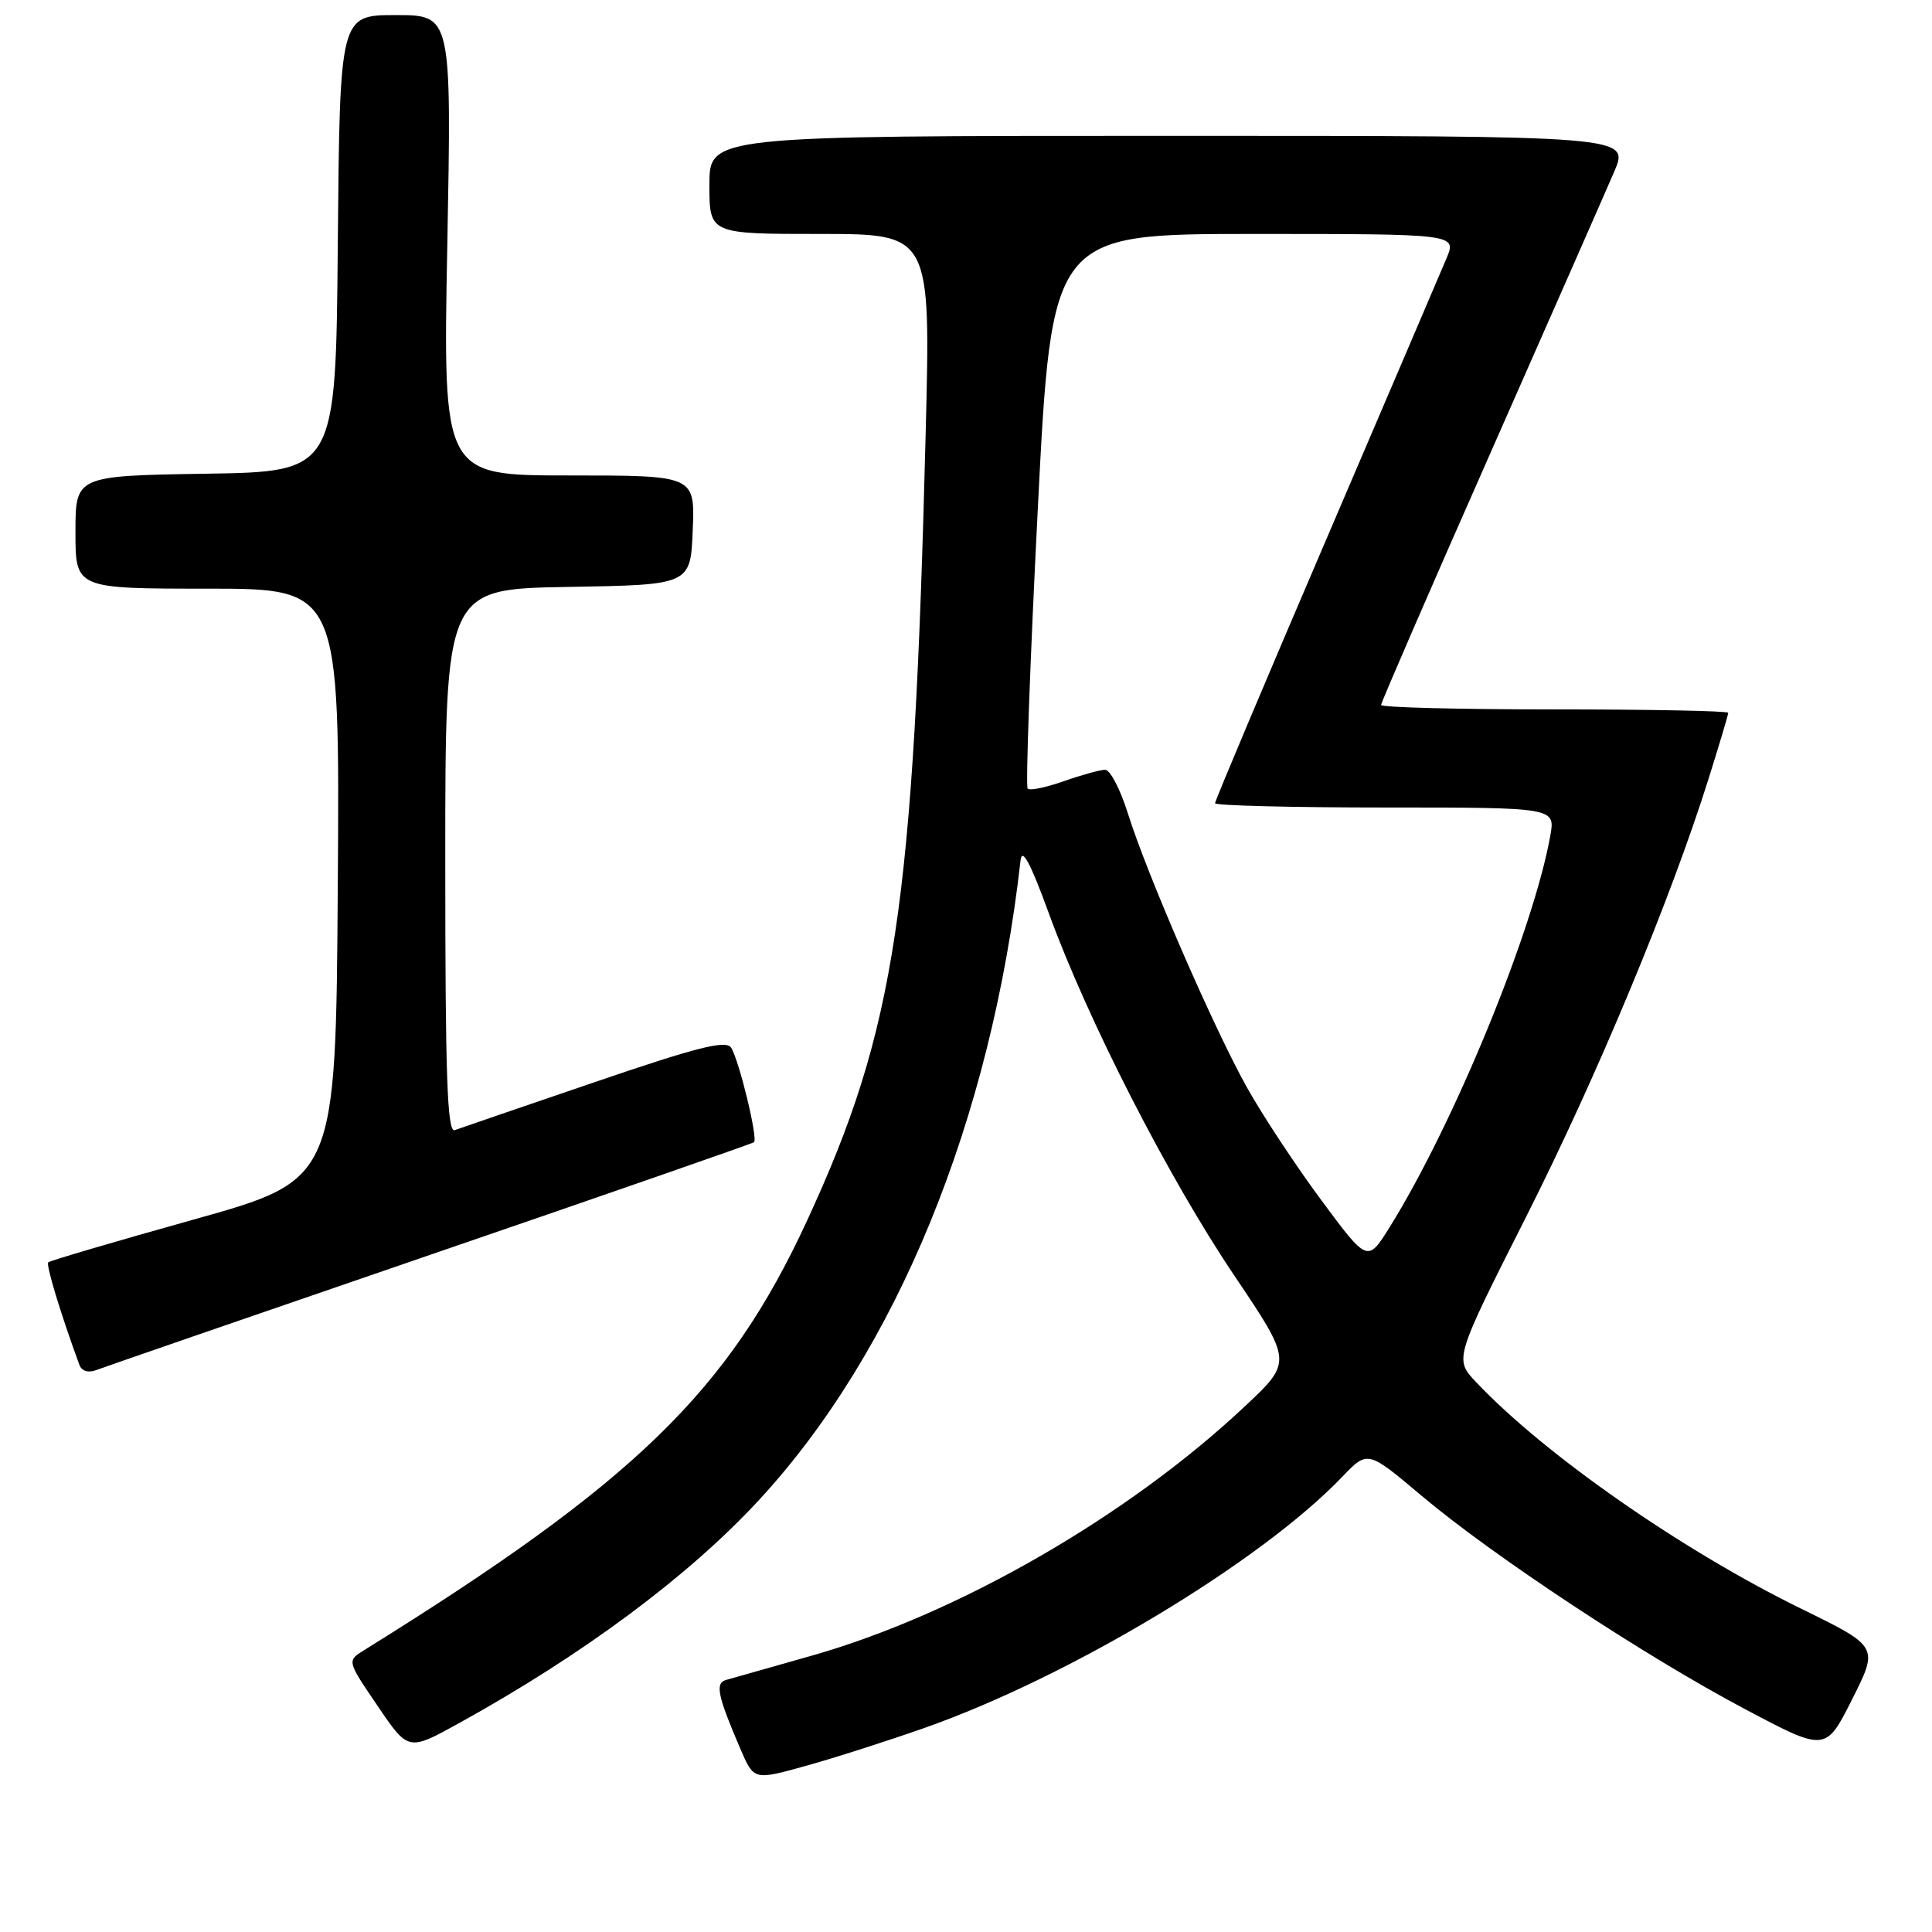 <?xml version="1.0" encoding="UTF-8" standalone="no"?>
<!DOCTYPE svg PUBLIC "-//W3C//DTD SVG 1.1//EN" "http://www.w3.org/Graphics/SVG/1.1/DTD/svg11.dtd" >
<svg xmlns="http://www.w3.org/2000/svg" xmlns:xlink="http://www.w3.org/1999/xlink" version="1.1" viewBox="0 0 256 256">
 <g >
 <path fill="currentColor"
d=" M 122.50 228.96 C 141.73 222.19 167.02 207.00 177.86 195.68 C 181.22 192.17 181.22 192.17 188.36 198.19 C 197.82 206.16 217.92 219.43 231.21 226.46 C 241.91 232.13 241.91 232.13 245.42 225.16 C 248.93 218.19 248.93 218.19 238.72 213.19 C 222.89 205.44 204.68 192.75 195.60 183.15 C 192.70 180.08 192.70 180.08 202.19 161.29 C 211.59 142.68 221.36 119.22 226.39 103.20 C 227.83 98.63 229.00 94.69 229.00 94.45 C 229.00 94.20 218.65 94.00 206.00 94.00 C 193.35 94.00 183.00 93.74 183.00 93.41 C 183.00 93.09 189.49 78.13 197.43 60.16 C 205.36 42.20 212.77 25.36 213.89 22.75 C 215.93 18.00 215.93 18.00 154.96 18.00 C 94.00 18.00 94.00 18.00 94.00 24.50 C 94.00 31.00 94.00 31.00 108.66 31.00 C 123.32 31.00 123.32 31.00 122.66 57.25 C 121.08 120.34 118.67 136.36 106.94 161.74 C 96.47 184.41 84.12 196.38 48.24 218.66 C 45.97 220.07 45.97 220.07 50.04 226.05 C 54.10 232.04 54.10 232.04 60.80 228.34 C 77.22 219.27 91.16 208.92 100.48 198.86 C 118.80 179.08 131.33 148.47 135.23 114.00 C 135.42 112.25 136.54 114.34 138.97 121.00 C 144.12 135.15 154.80 156.02 163.52 168.97 C 171.24 180.44 171.24 180.44 164.97 186.33 C 149.43 200.94 126.87 213.92 107.47 219.41 C 101.99 220.96 96.91 222.41 96.18 222.61 C 94.74 223.03 95.08 224.69 98.09 231.70 C 99.89 235.90 99.89 235.90 106.69 234.01 C 110.44 232.98 117.55 230.70 122.50 228.96 Z  M 57.00 166.27 C 80.38 158.25 99.68 151.53 99.91 151.35 C 100.46 150.90 97.95 140.52 96.88 138.83 C 96.21 137.78 92.46 138.72 78.77 143.40 C 69.27 146.64 60.94 149.50 60.25 149.75 C 59.26 150.12 59.00 142.58 59.00 114.13 C 59.00 78.05 59.00 78.05 75.25 77.77 C 91.50 77.50 91.50 77.50 91.79 70.25 C 92.09 63.00 92.09 63.00 75.39 63.00 C 58.69 63.00 58.69 63.00 59.27 32.50 C 59.84 2.00 59.84 2.00 52.44 2.00 C 45.03 2.00 45.03 2.00 44.76 32.25 C 44.50 62.50 44.50 62.50 27.25 62.77 C 10.00 63.05 10.00 63.05 10.00 70.52 C 10.00 78.00 10.00 78.00 27.51 78.00 C 45.02 78.00 45.02 78.00 44.76 117.17 C 44.50 156.33 44.50 156.33 25.65 161.60 C 15.28 164.50 6.61 167.05 6.39 167.27 C 6.07 167.60 8.07 174.19 10.52 180.85 C 10.82 181.68 11.70 181.95 12.76 181.54 C 13.72 181.17 33.62 174.30 57.00 166.27 Z  M 175.11 159.07 C 171.75 154.54 167.32 147.83 165.27 144.17 C 160.85 136.29 151.99 115.90 149.44 107.75 C 148.45 104.59 147.10 102.00 146.44 102.00 C 145.79 102.00 143.32 102.68 140.97 103.51 C 138.61 104.34 136.46 104.79 136.17 104.50 C 135.89 104.22 136.49 87.57 137.51 67.49 C 139.36 31.00 139.36 31.00 166.19 31.00 C 193.03 31.00 193.03 31.00 191.66 34.25 C 190.91 36.04 183.70 52.88 175.65 71.68 C 167.59 90.47 161.00 106.11 161.00 106.43 C 161.00 106.74 171.15 107.00 183.55 107.00 C 206.09 107.00 206.09 107.00 205.42 110.75 C 203.17 123.30 192.67 148.89 184.16 162.57 C 181.21 167.30 181.21 167.30 175.11 159.07 Z "/>
</g>
</svg>
